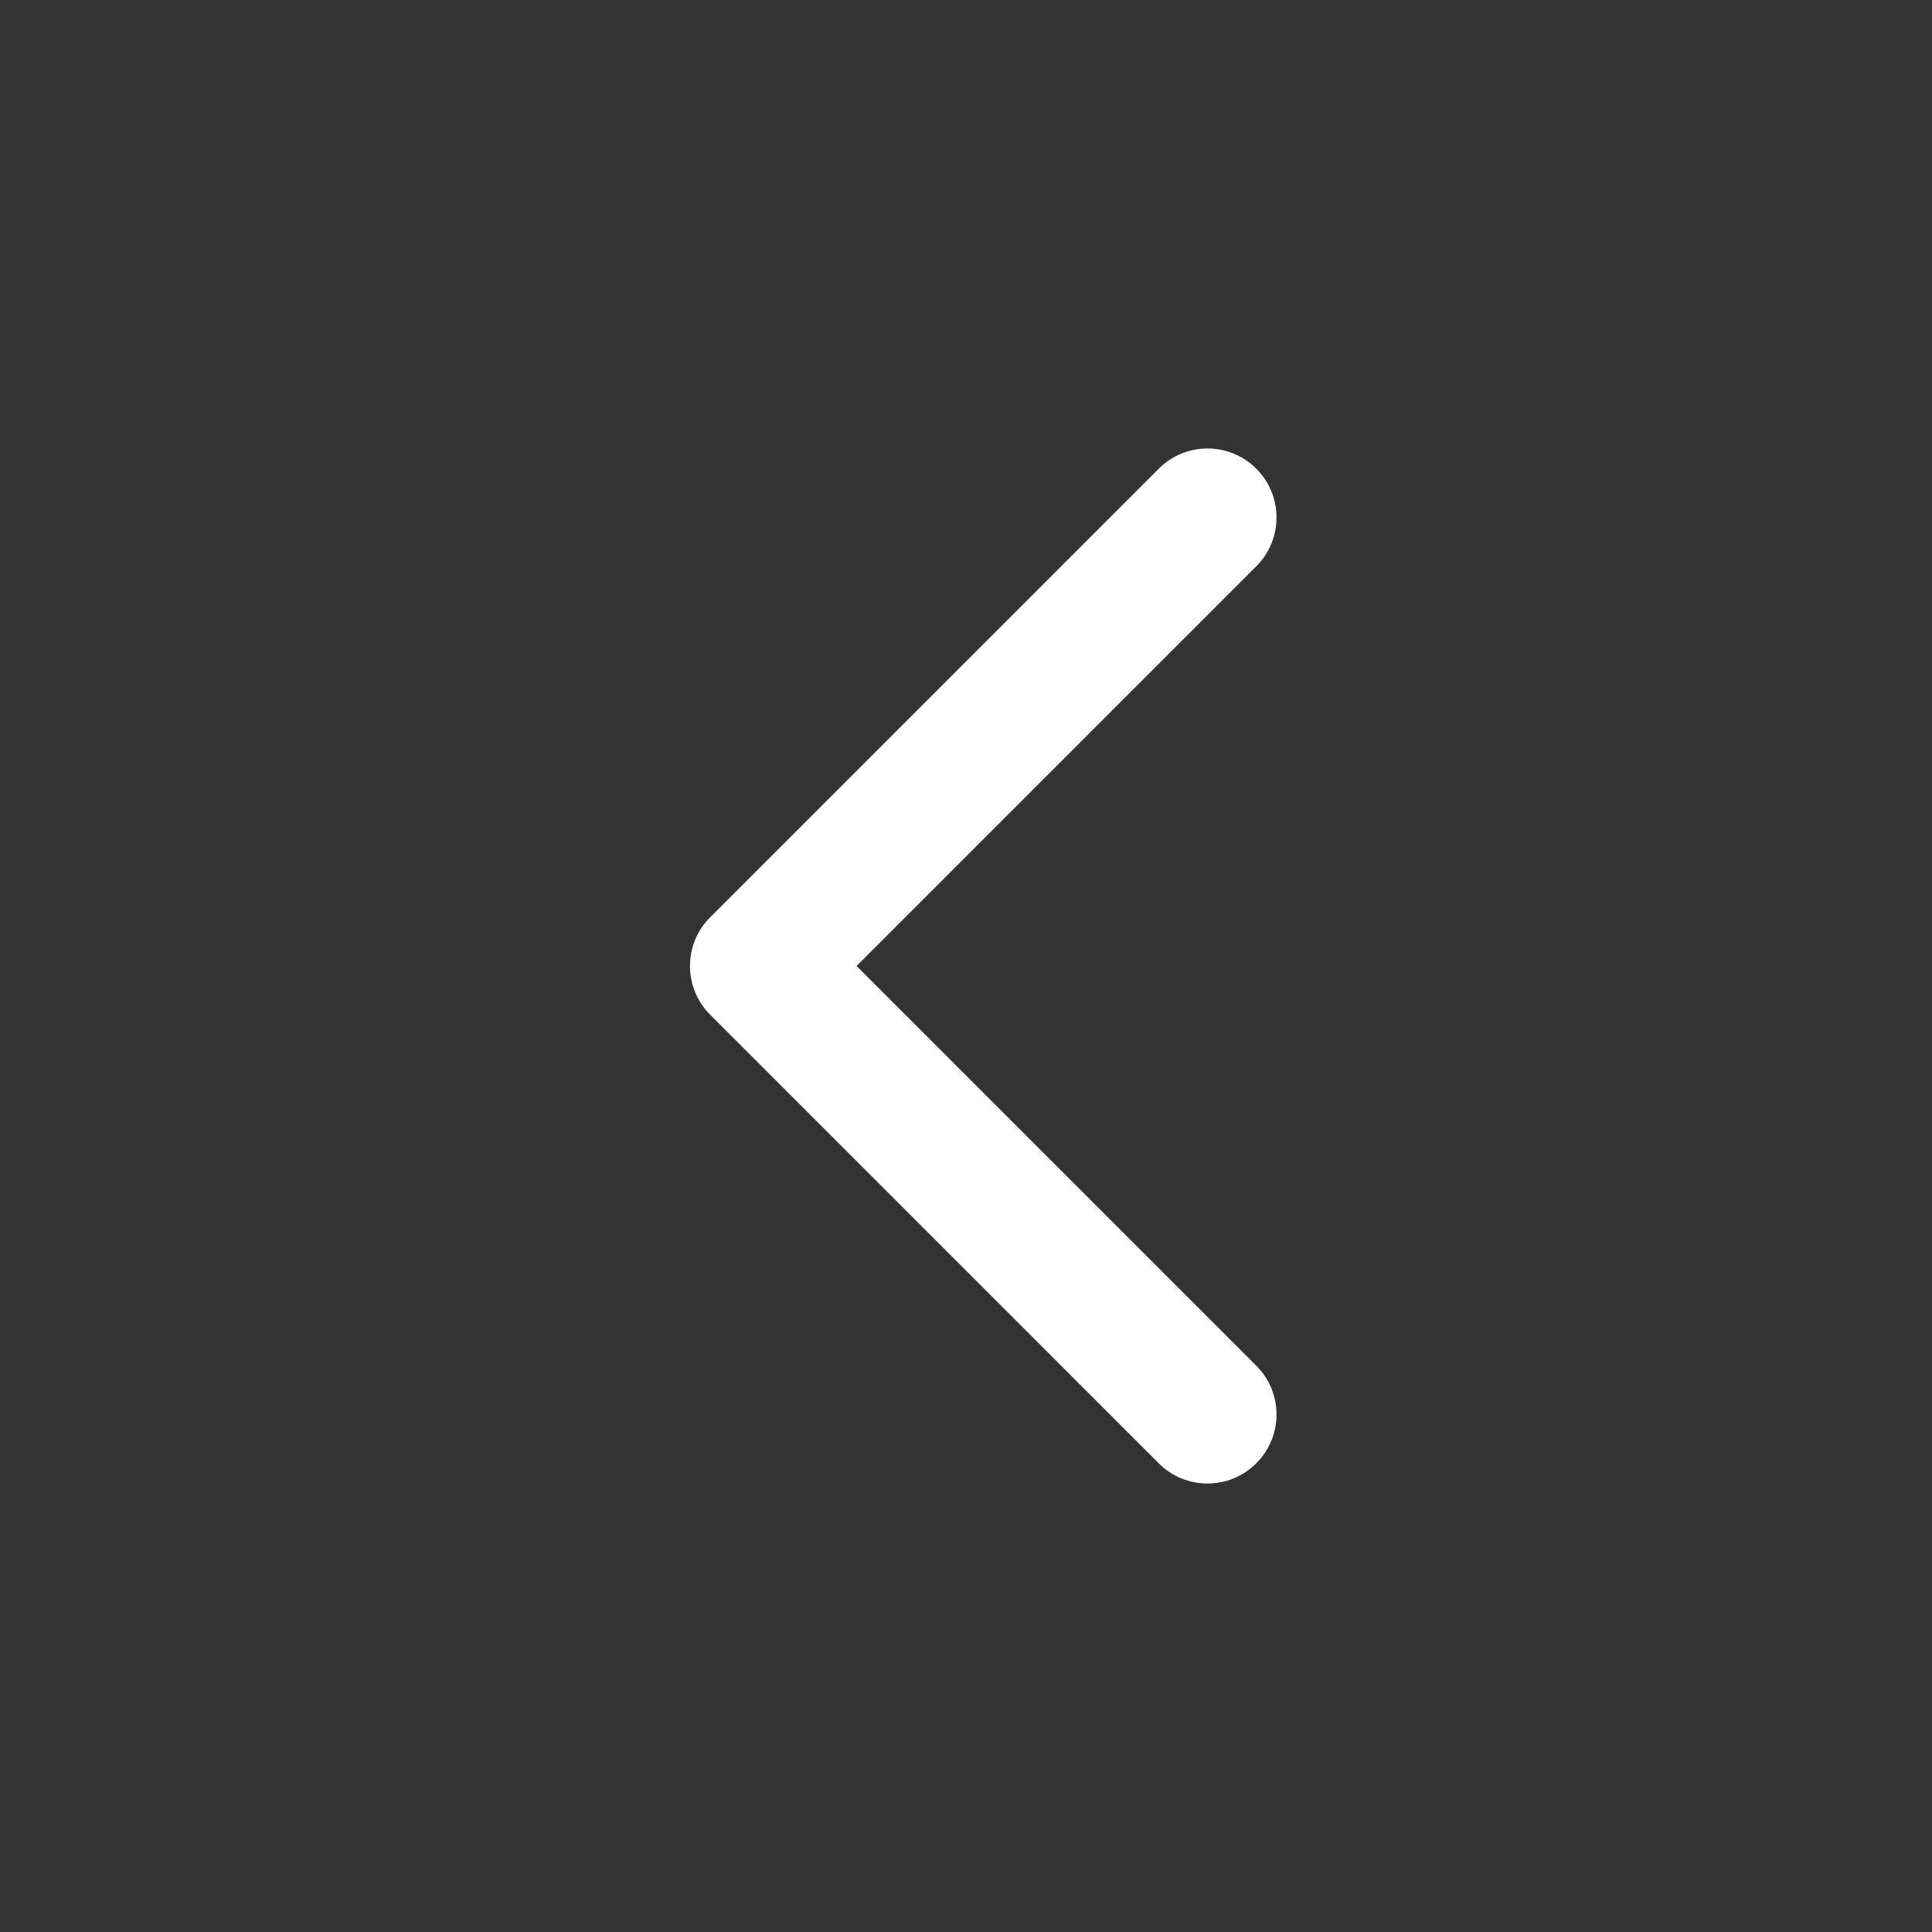 <svg width="28" height="28" viewBox="0 0 28 28" fill="none" xmlns="http://www.w3.org/2000/svg">
<rect x="0" y="0" width="28" height="28" fill="#333333" stroke="none"/>
<path d="M12.414 14L18.207 8.207C18.598 7.817 18.598 7.183 18.207 6.793C17.817 6.402 17.183 6.402 16.793 6.793L10.293 13.293C9.902 13.683 9.902 14.317 10.293 14.707L16.793 21.207C17.183 21.598 17.817 21.598 18.207 21.207C18.598 20.817 18.598 20.183 18.207 19.793L12.414 14Z" fill="#fff"/>
</svg>
